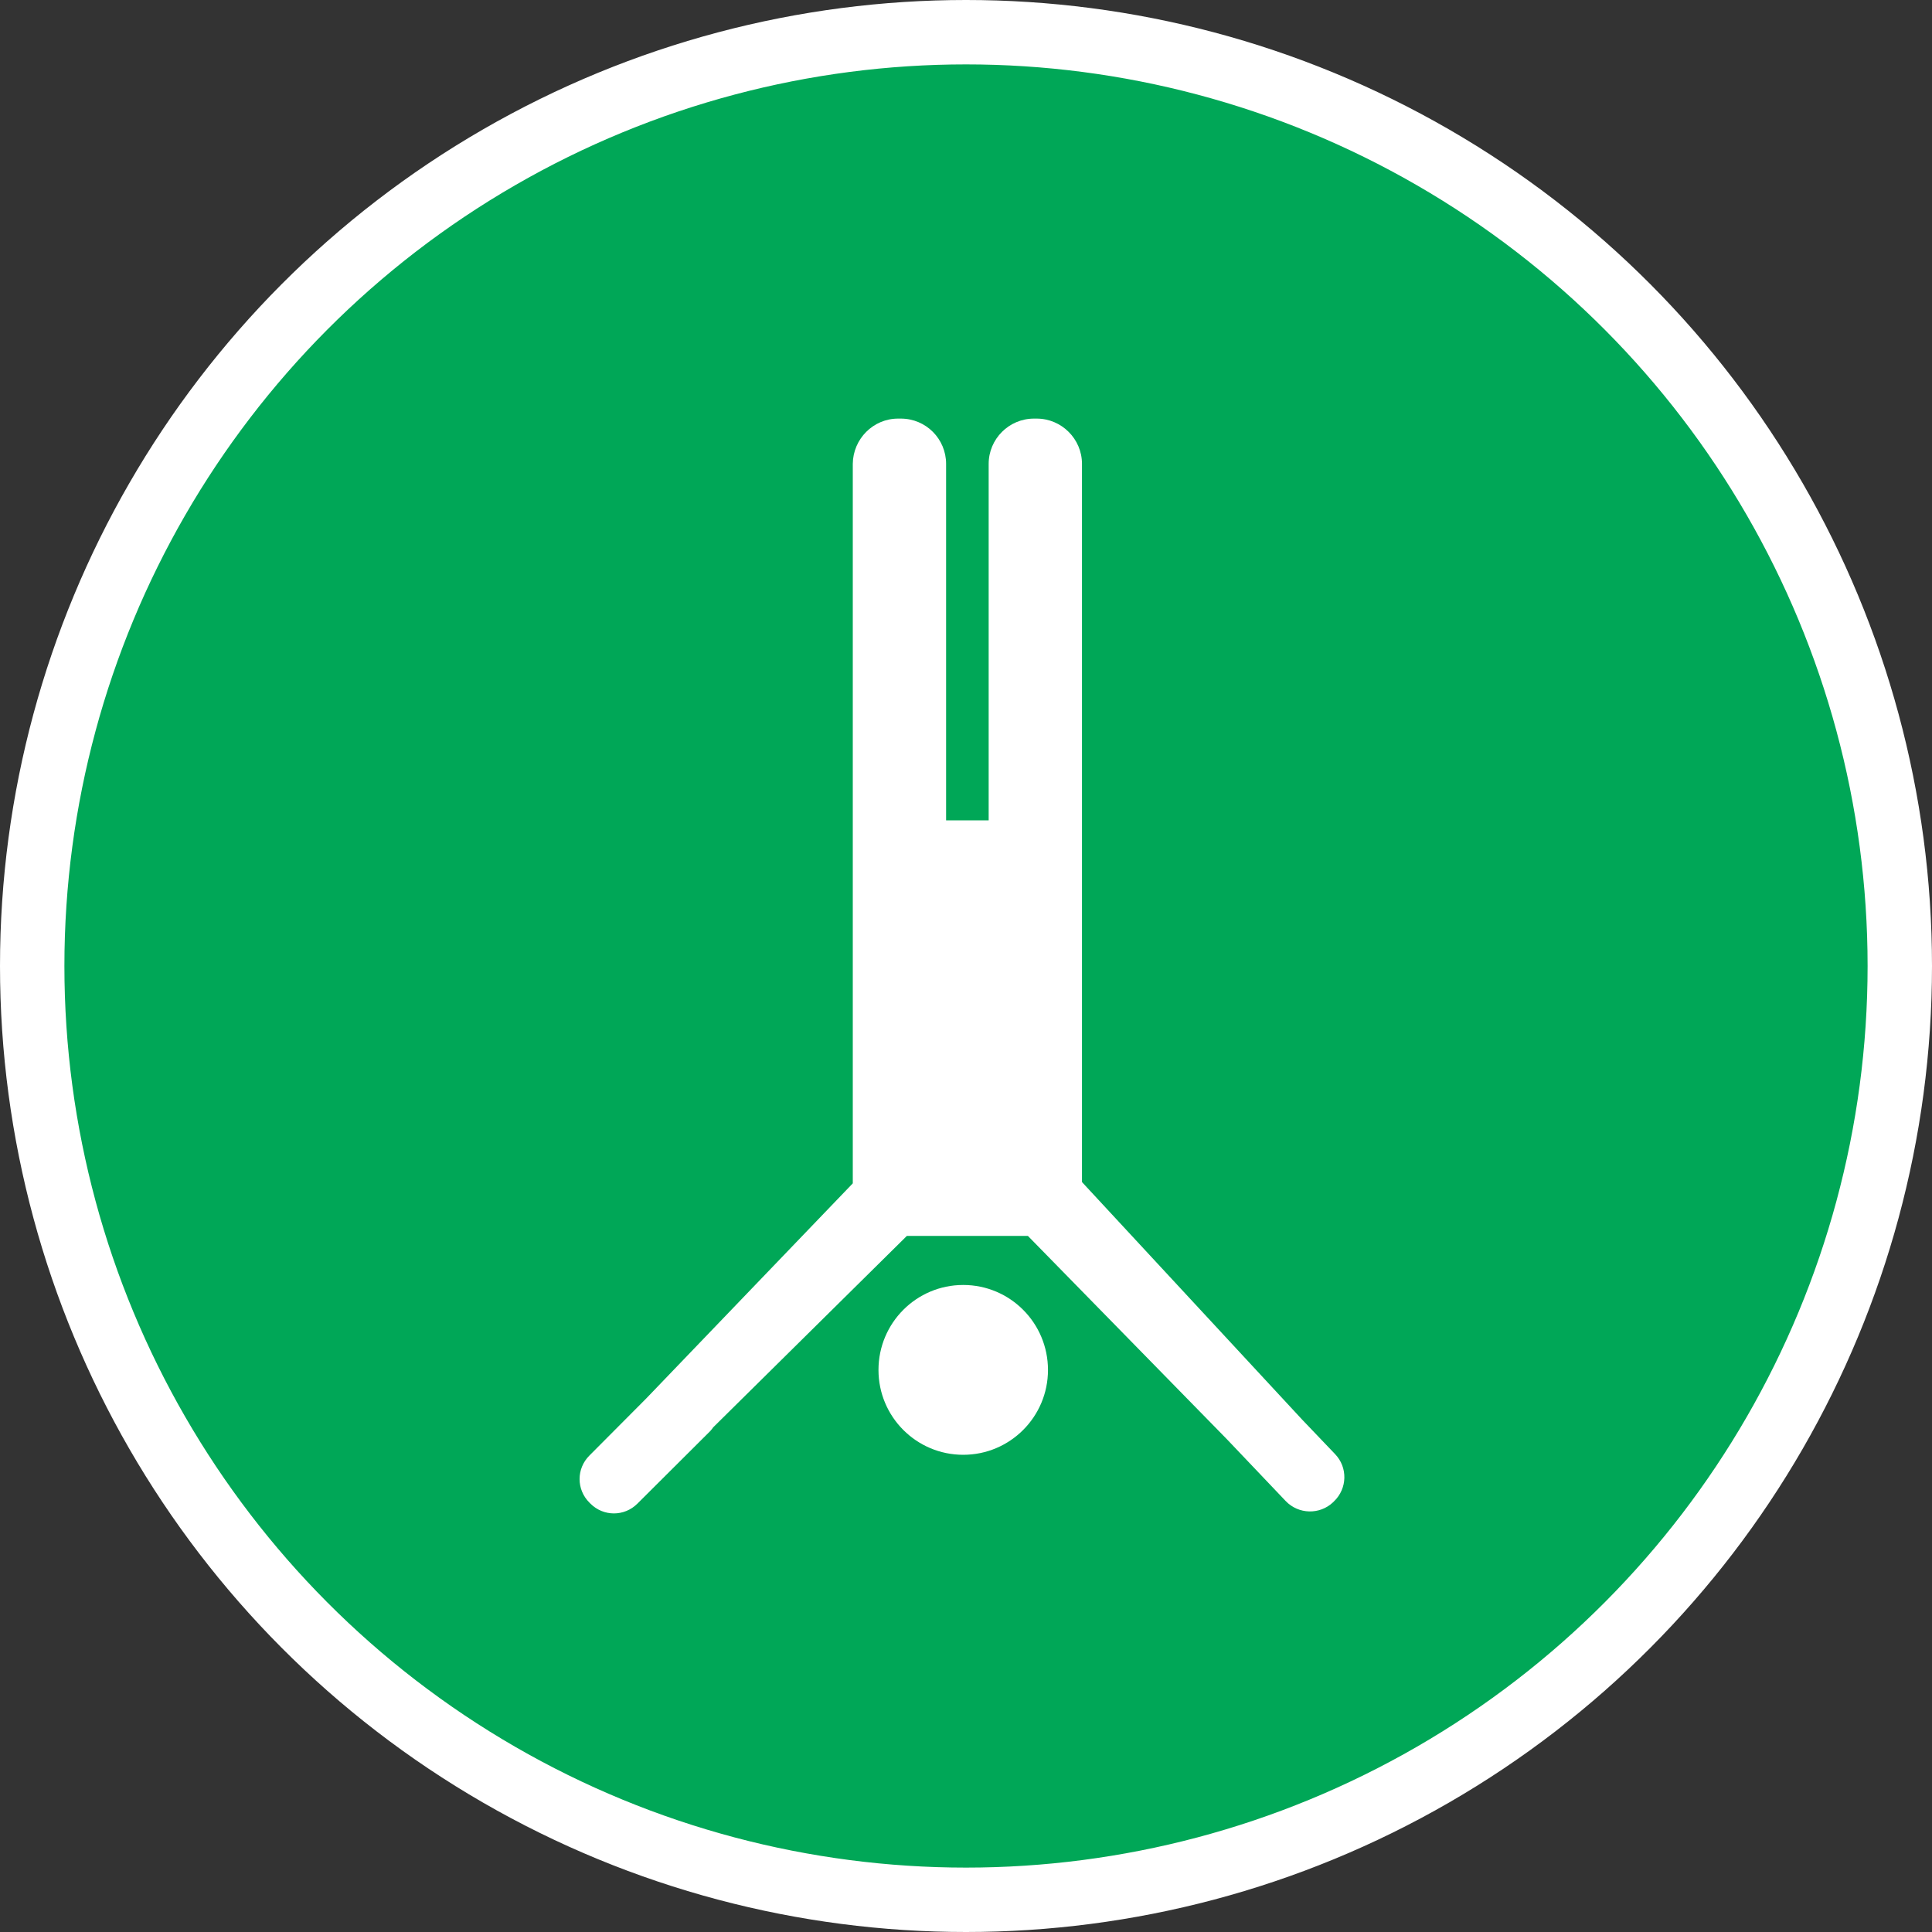 <?xml version="1.0" encoding="UTF-8" standalone="no"?>
<!-- Created with Inkscape (http://www.inkscape.org/) -->

<svg
   xmlns:dc="http://purl.org/dc/elements/1.1/"
   xmlns:cc="http://creativecommons.org/ns#"
   xmlns:rdf="http://www.w3.org/1999/02/22-rdf-syntax-ns#"
   xmlns:svg="http://www.w3.org/2000/svg"
   xmlns="http://www.w3.org/2000/svg"
   xmlns:xlink="http://www.w3.org/1999/xlink"
   xmlns:sodipodi="http://sodipodi.sourceforge.net/DTD/sodipodi-0.dtd"
   xmlns:inkscape="http://www.inkscape.org/namespaces/inkscape"
   width="30px"
   height="30px"
   version="1.1"
   id="svg8"
   inkscape:version="0.92.4 5da689c313, 2019-01-14"
   sodipodi:docname="container.svg">
  <rect width="100%" height="100%" fill="#333333" stroke="none"/>
  <defs
     id="defs2" />
  <sodipodi:namedview
     id="base"
     pagecolor="#ffffff"
     bordercolor="#666666"
     borderopacity="1.0"
     inkscape:pageopacity="0.0"
     inkscape:pageshadow="2"
     inkscape:zoom="13.049334"
     inkscape:cx="18.679046"
     inkscape:cy="12.165829"
     inkscape:document-units="px"
     inkscape:current-layer="layer1"
     showgrid="false"
     inkscape:snap-page="false"
     units="px"
     inkscape:window-width="1884"
     inkscape:window-height="1061"
     inkscape:window-x="0"
     inkscape:window-y="0"
     inkscape:window-maximized="1"
     fit-margin-top="0"
     fit-margin-left="0"
     fit-margin-right="0"
     fit-margin-bottom="0" />
    <circle
       style="color:#000000;clip-rule:nonzero;display:inline;overflow:visible;visibility:visible;opacity:1;isolation:auto;mix-blend-mode:normal;color-interpolation:sRGB;color-interpolation-filters:linearRGB;solid-color:#000000;solid-opacity:1;vector-effect:none;fill:#00a757;fill-opacity:1;fill-rule:evenodd;stroke:#ffffff;stroke-width:1;stroke-linecap:butt;stroke-linejoin:miter;stroke-miterlimit:4;stroke-dasharray:none;stroke-dashoffset:0;stroke-opacity:1;marker:none;color-rendering:auto;image-rendering:auto;shape-rendering:auto;text-rendering:auto;enable-background:accumulate"
       id="path815"
       cx="15"
       cy="15"
       r="14.5" />
<g transform="translate(9.0,6.5)"><path fill-rule="nonzero" fill="#FFFFFF" fill-opacity="1" d="M 7.273 14.773 C 7.273 15.5 6.684 16.09 5.957 16.09 C 5.23 16.09 4.641 15.5 4.641 14.773 C 4.641 14.043 5.23 13.453 5.957 13.453 C 6.684 13.453 7.273 14.043 7.273 14.773 Z M 11.73 16.078 L 11.219 15.543 L 7.801 11.855 L 7.801 0.703 C 7.801 0.316 7.484 0 7.098 0 L 7.055 0 C 6.668 0 6.352 0.316 6.352 0.703 L 6.352 6.238 L 5.691 6.238 L 5.691 0.703 C 5.691 0.316 5.379 0 4.988 0 L 4.945 0 C 4.559 0 4.246 0.316 4.242 0.703 L 4.242 11.875 L 1.031 15.219 L 0.152 16.102 C -0.051 16.305 -0.051 16.629 0.152 16.832 L 0.168 16.848 C 0.371 17.051 0.695 17.051 0.898 16.848 L 2.031 15.719 C 2.047 15.699 2.062 15.684 2.074 15.664 L 5.082 12.691 L 6.961 12.691 L 10.051 15.848 L 10.965 16.809 C 11.164 17.016 11.492 17.023 11.699 16.828 L 11.715 16.812 C 11.922 16.613 11.93 16.285 11.73 16.078 Z M 11.73 16.078 "/>
</g>
</svg>
